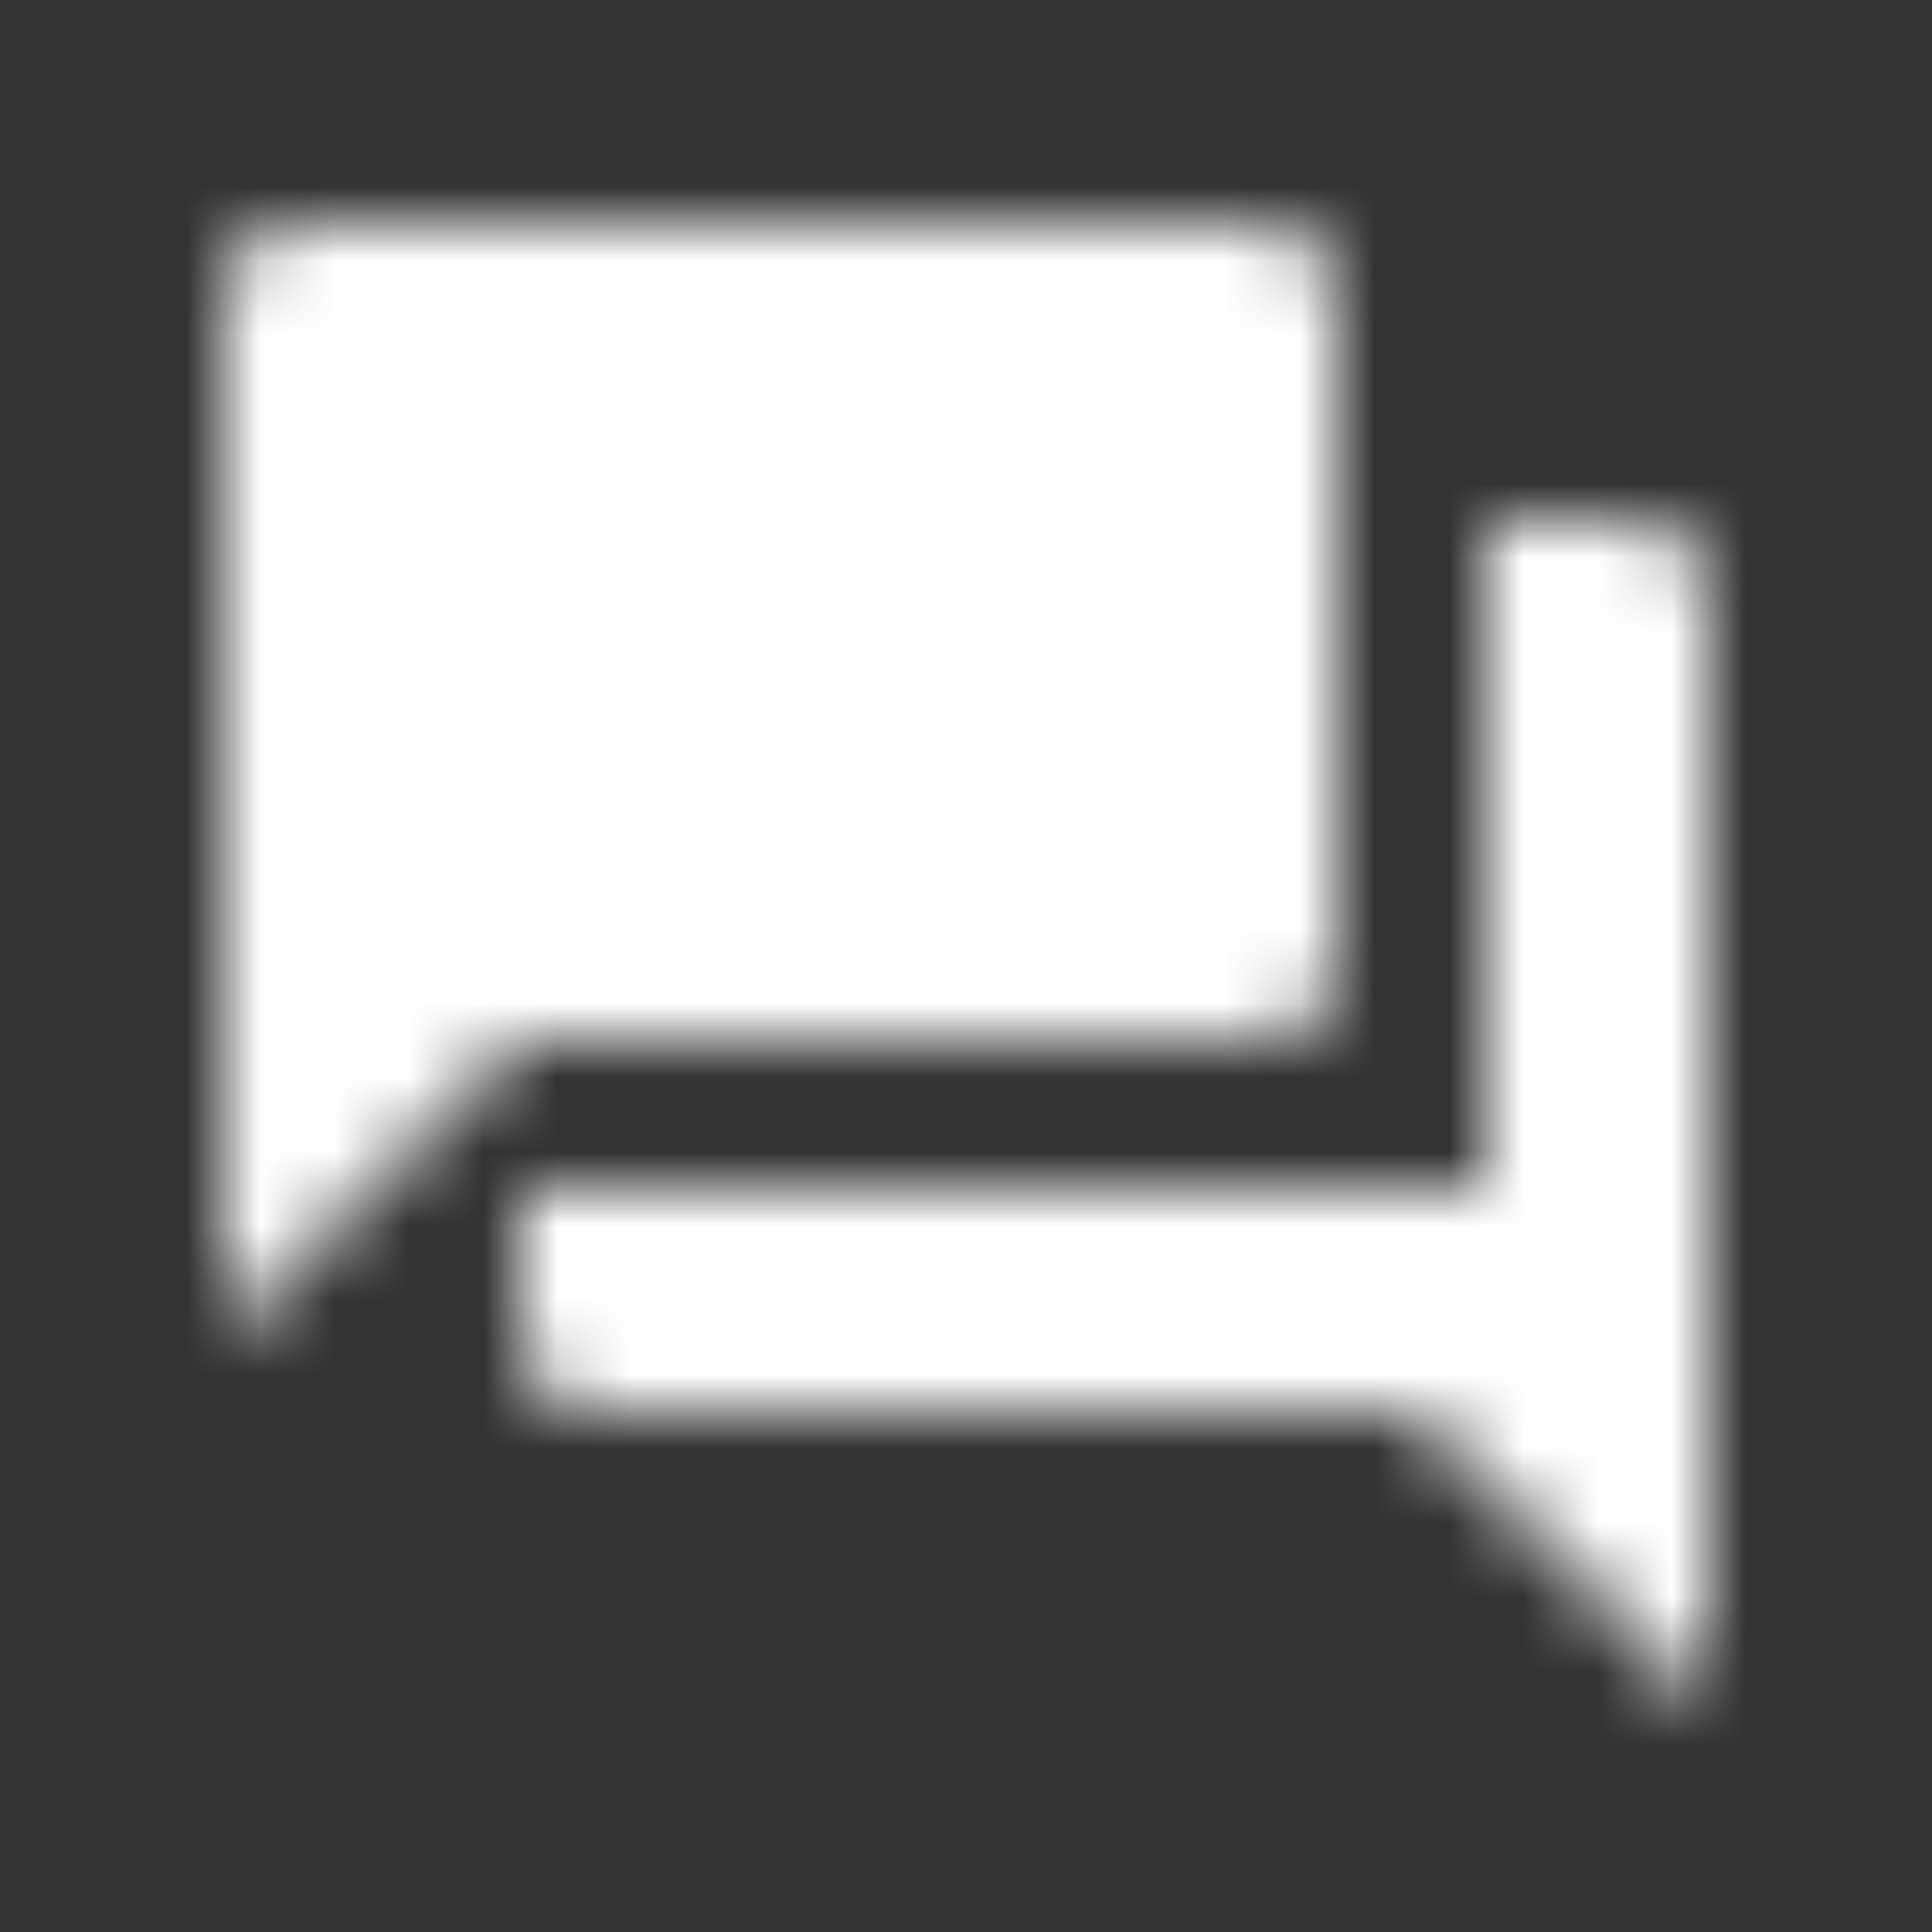 <?xml version="1.0" encoding="UTF-8" standalone="no"?>
<svg
   xmlns:dc="http://purl.org/dc/elements/1.1/"
   xmlns:cc="http://creativecommons.org/ns#"
   xmlns:rdf="http://www.w3.org/1999/02/22-rdf-syntax-ns#"
   xmlns:svg="http://www.w3.org/2000/svg"
   xmlns="http://www.w3.org/2000/svg"
   xmlns:sodipodi="http://sodipodi.sourceforge.net/DTD/sodipodi-0.dtd"
   xmlns:inkscape="http://www.inkscape.org/namespaces/inkscape"
   width="26"
   height="26"
   viewBox="0 0 26 26"
   version="1.1"
   id="svg9"
   sodipodi:docname="comments.svg"
   style="fill:none"
   inkscape:version="0.92.4 (5da689c313, 2019-01-14)">
  <rect x="0" y="0" width="26" height="26" fill="#333333" stroke="none"/>
  <defs
     id="defs13" />
  <sodipodi:namedview
     pagecolor="#ffffff"
     bordercolor="#666666"
     borderopacity="1"
     objecttolerance="10"
     gridtolerance="10"
     guidetolerance="10"
     inkscape:pageopacity="0"
     inkscape:pageshadow="2"
     inkscape:window-width="1920"
     inkscape:window-height="1057"
     id="namedview11"
     showgrid="false"
     inkscape:zoom="11.8"
     inkscape:cx="10"
     inkscape:cy="10"
     inkscape:window-x="-8"
     inkscape:window-y="-8"
     inkscape:window-maximized="1"
     inkscape:current-layer="svg9" />
  <mask
     id="mask0_21_5"
     maskUnits="userSpaceOnUse"
     x="0"
     y="0"
     width="20"
     height="20">
    <path
       d="m 19,4 h -2 v 9 H 4 v 2 c 0,0.55 0.45,1 1,1 h 11 l 4,4 V 5 C 20,4.45 19.55,4 19,4 Z m -4,6 V 1 C 15,0.45 14.55,0 14,0 H 1 C 0.45,0 0,0.45 0,1 v 14 l 4,-4 h 10 c 0.55,0 1,-0.45 1,-1 z"
       id="path2"
       inkscape:connector-curvature="0"
       style="clip-rule:evenodd;fill:#ffffff;fill-rule:evenodd" />
  </mask>
  <g
     mask="url(#mask0_21_5)"
     id="g7"
     transform="translate(3,3)">
    <rect
       x="-3"
       y="-3"
       width="26"
       height="26"
       id="rect5"
       style="fill:#ffffff" />
  </g>
</svg>
